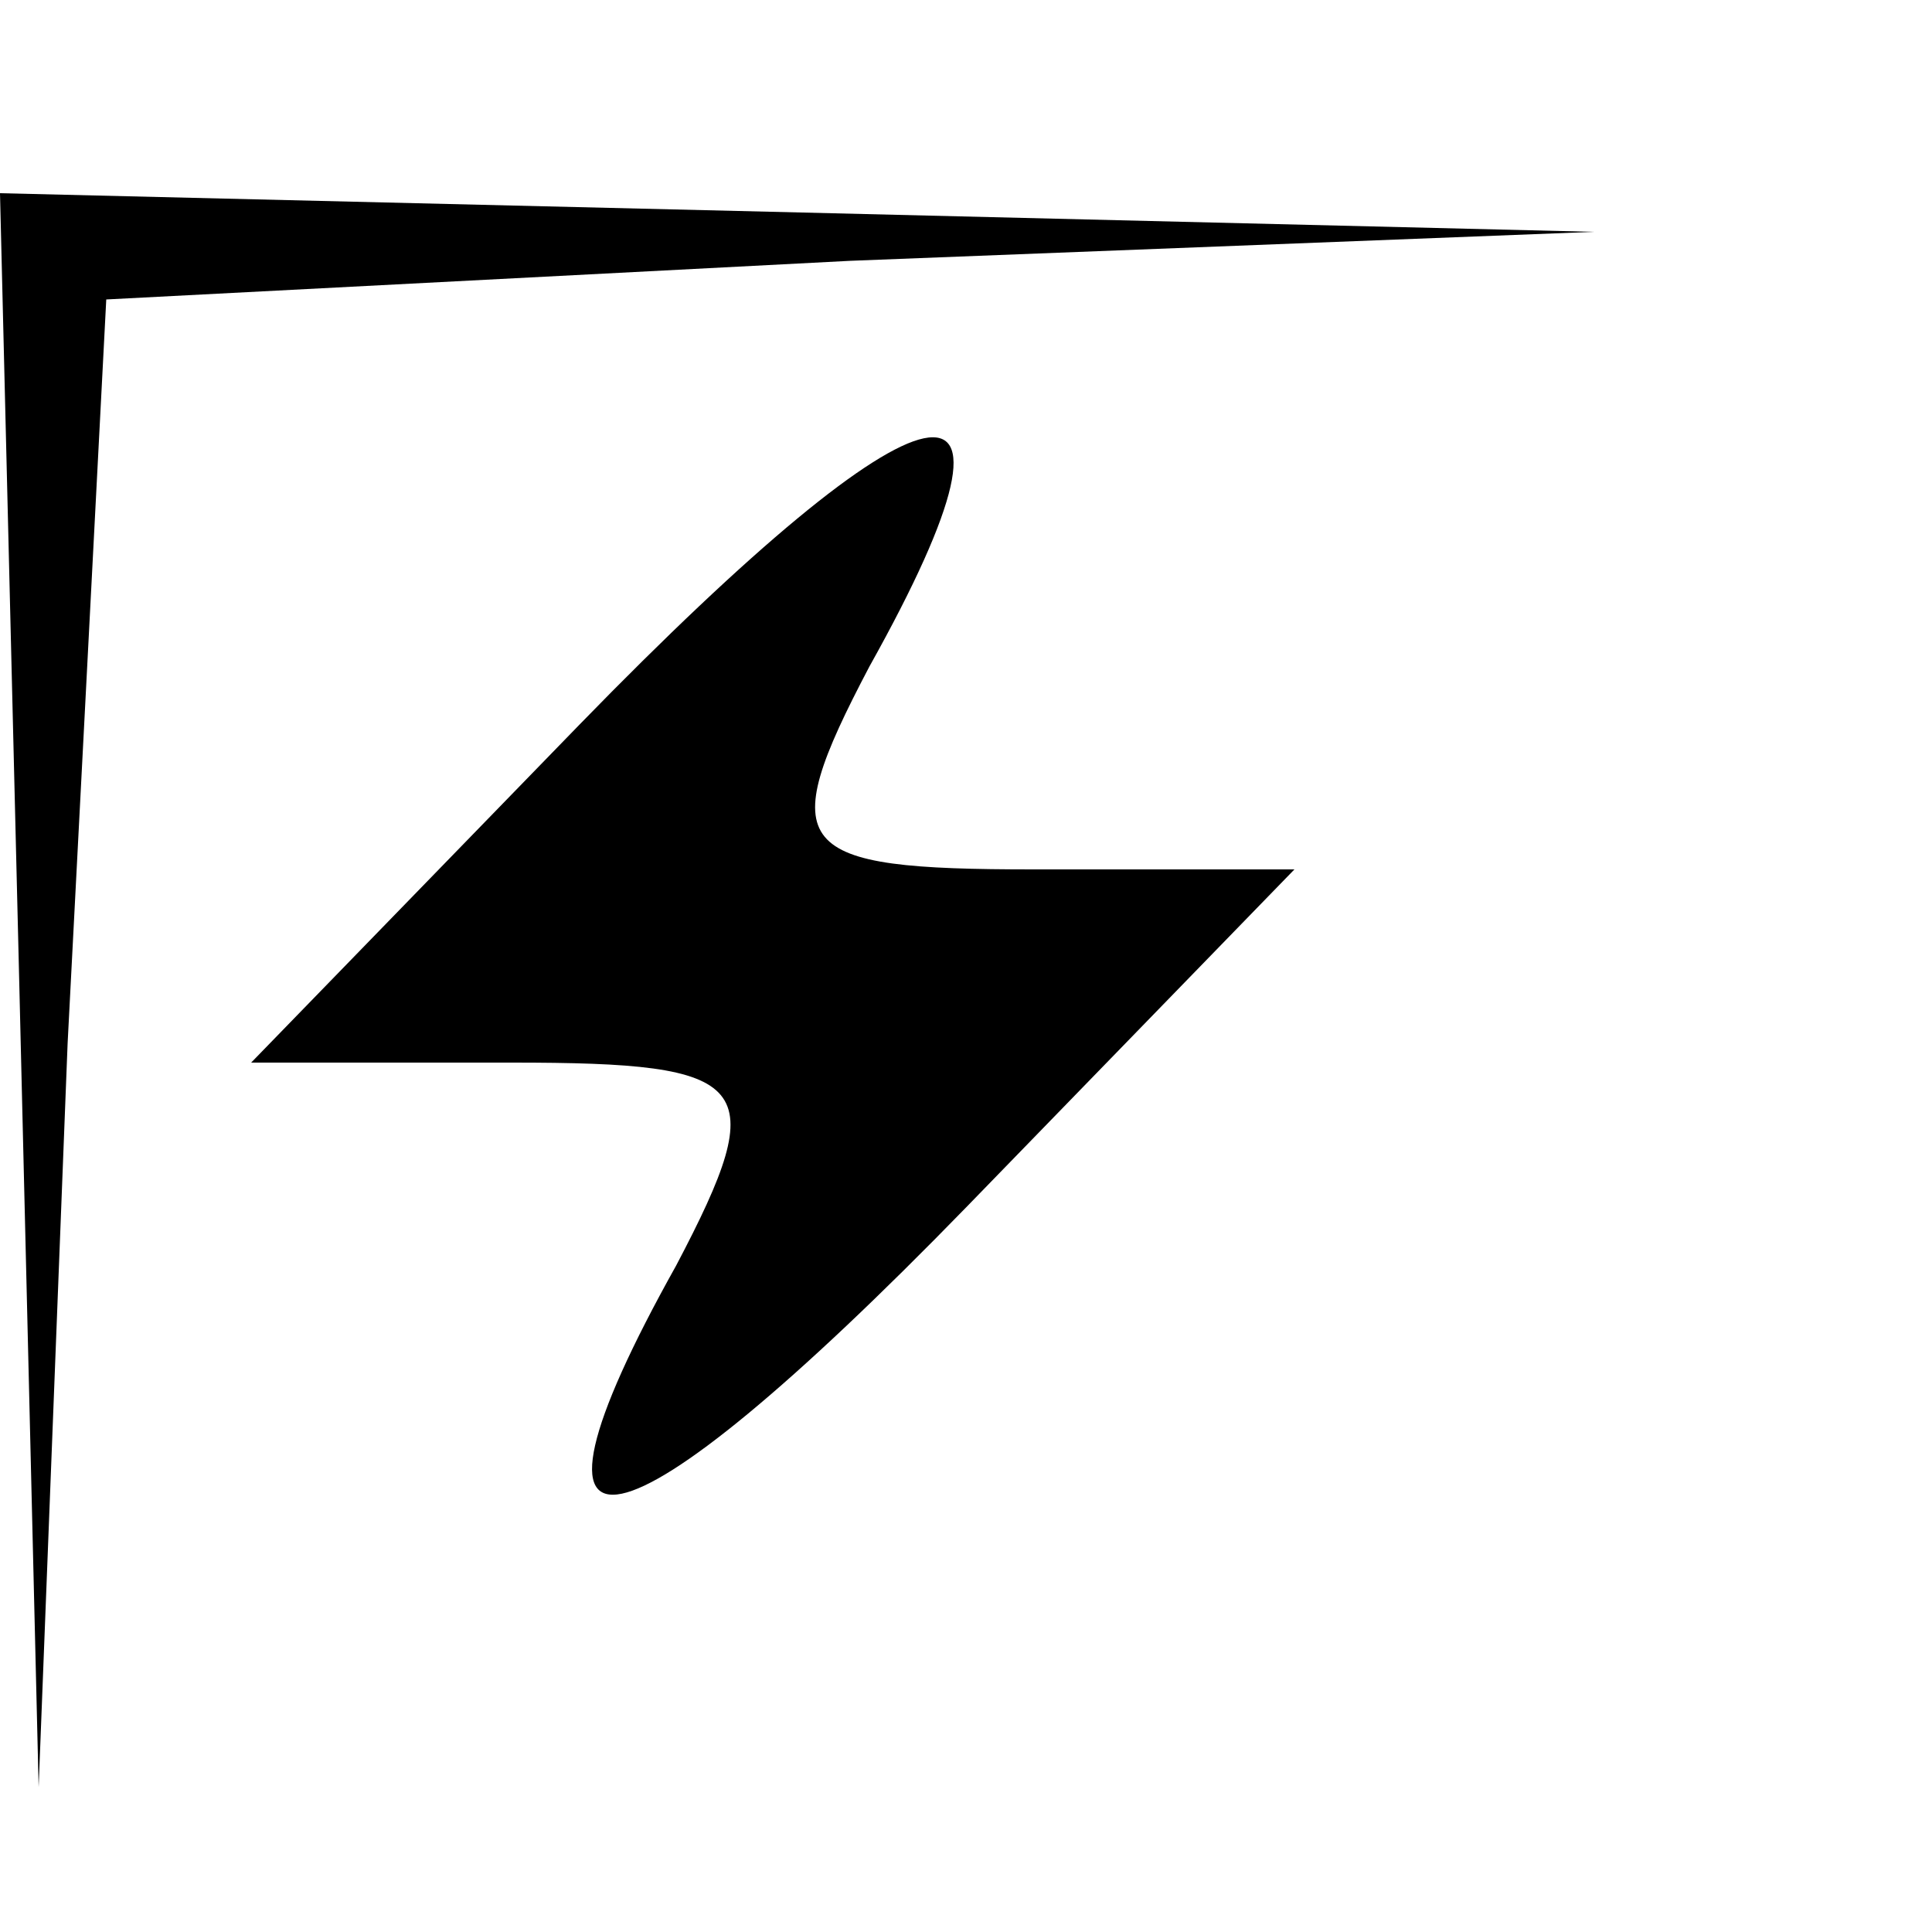 <?xml version="1.0" standalone="no"?>
<!DOCTYPE svg PUBLIC "-//W3C//DTD SVG 20010904//EN"
 "http://www.w3.org/TR/2001/REC-SVG-20010904/DTD/svg10.dtd">
<svg version="1.0" xmlns="http://www.w3.org/2000/svg"
 width="20pt" height="20pt" viewBox="0 0 20 20"
 preserveAspectRatio="xMidYMid meet">
<g transform="translate(0,20) scale(0.1,-0.1)"
fill="#000000" stroke="none">
<path fill="#000000" stroke="none" d="M2 98 l2 -83 3 77 4 77 77 4 77 3 -82
2 -83 2 2 -82z"/>
<path fill="#000000" stroke="none" d="M60 125 l-34 -35 27 0 c25 0 27 -2 17
-21 -19 -34 -6 -31 30 6 l34 35 -27 0 c-25 0 -27 2 -17 21 19 34 6 31 -30 -6z"/>
</g>
</svg>
